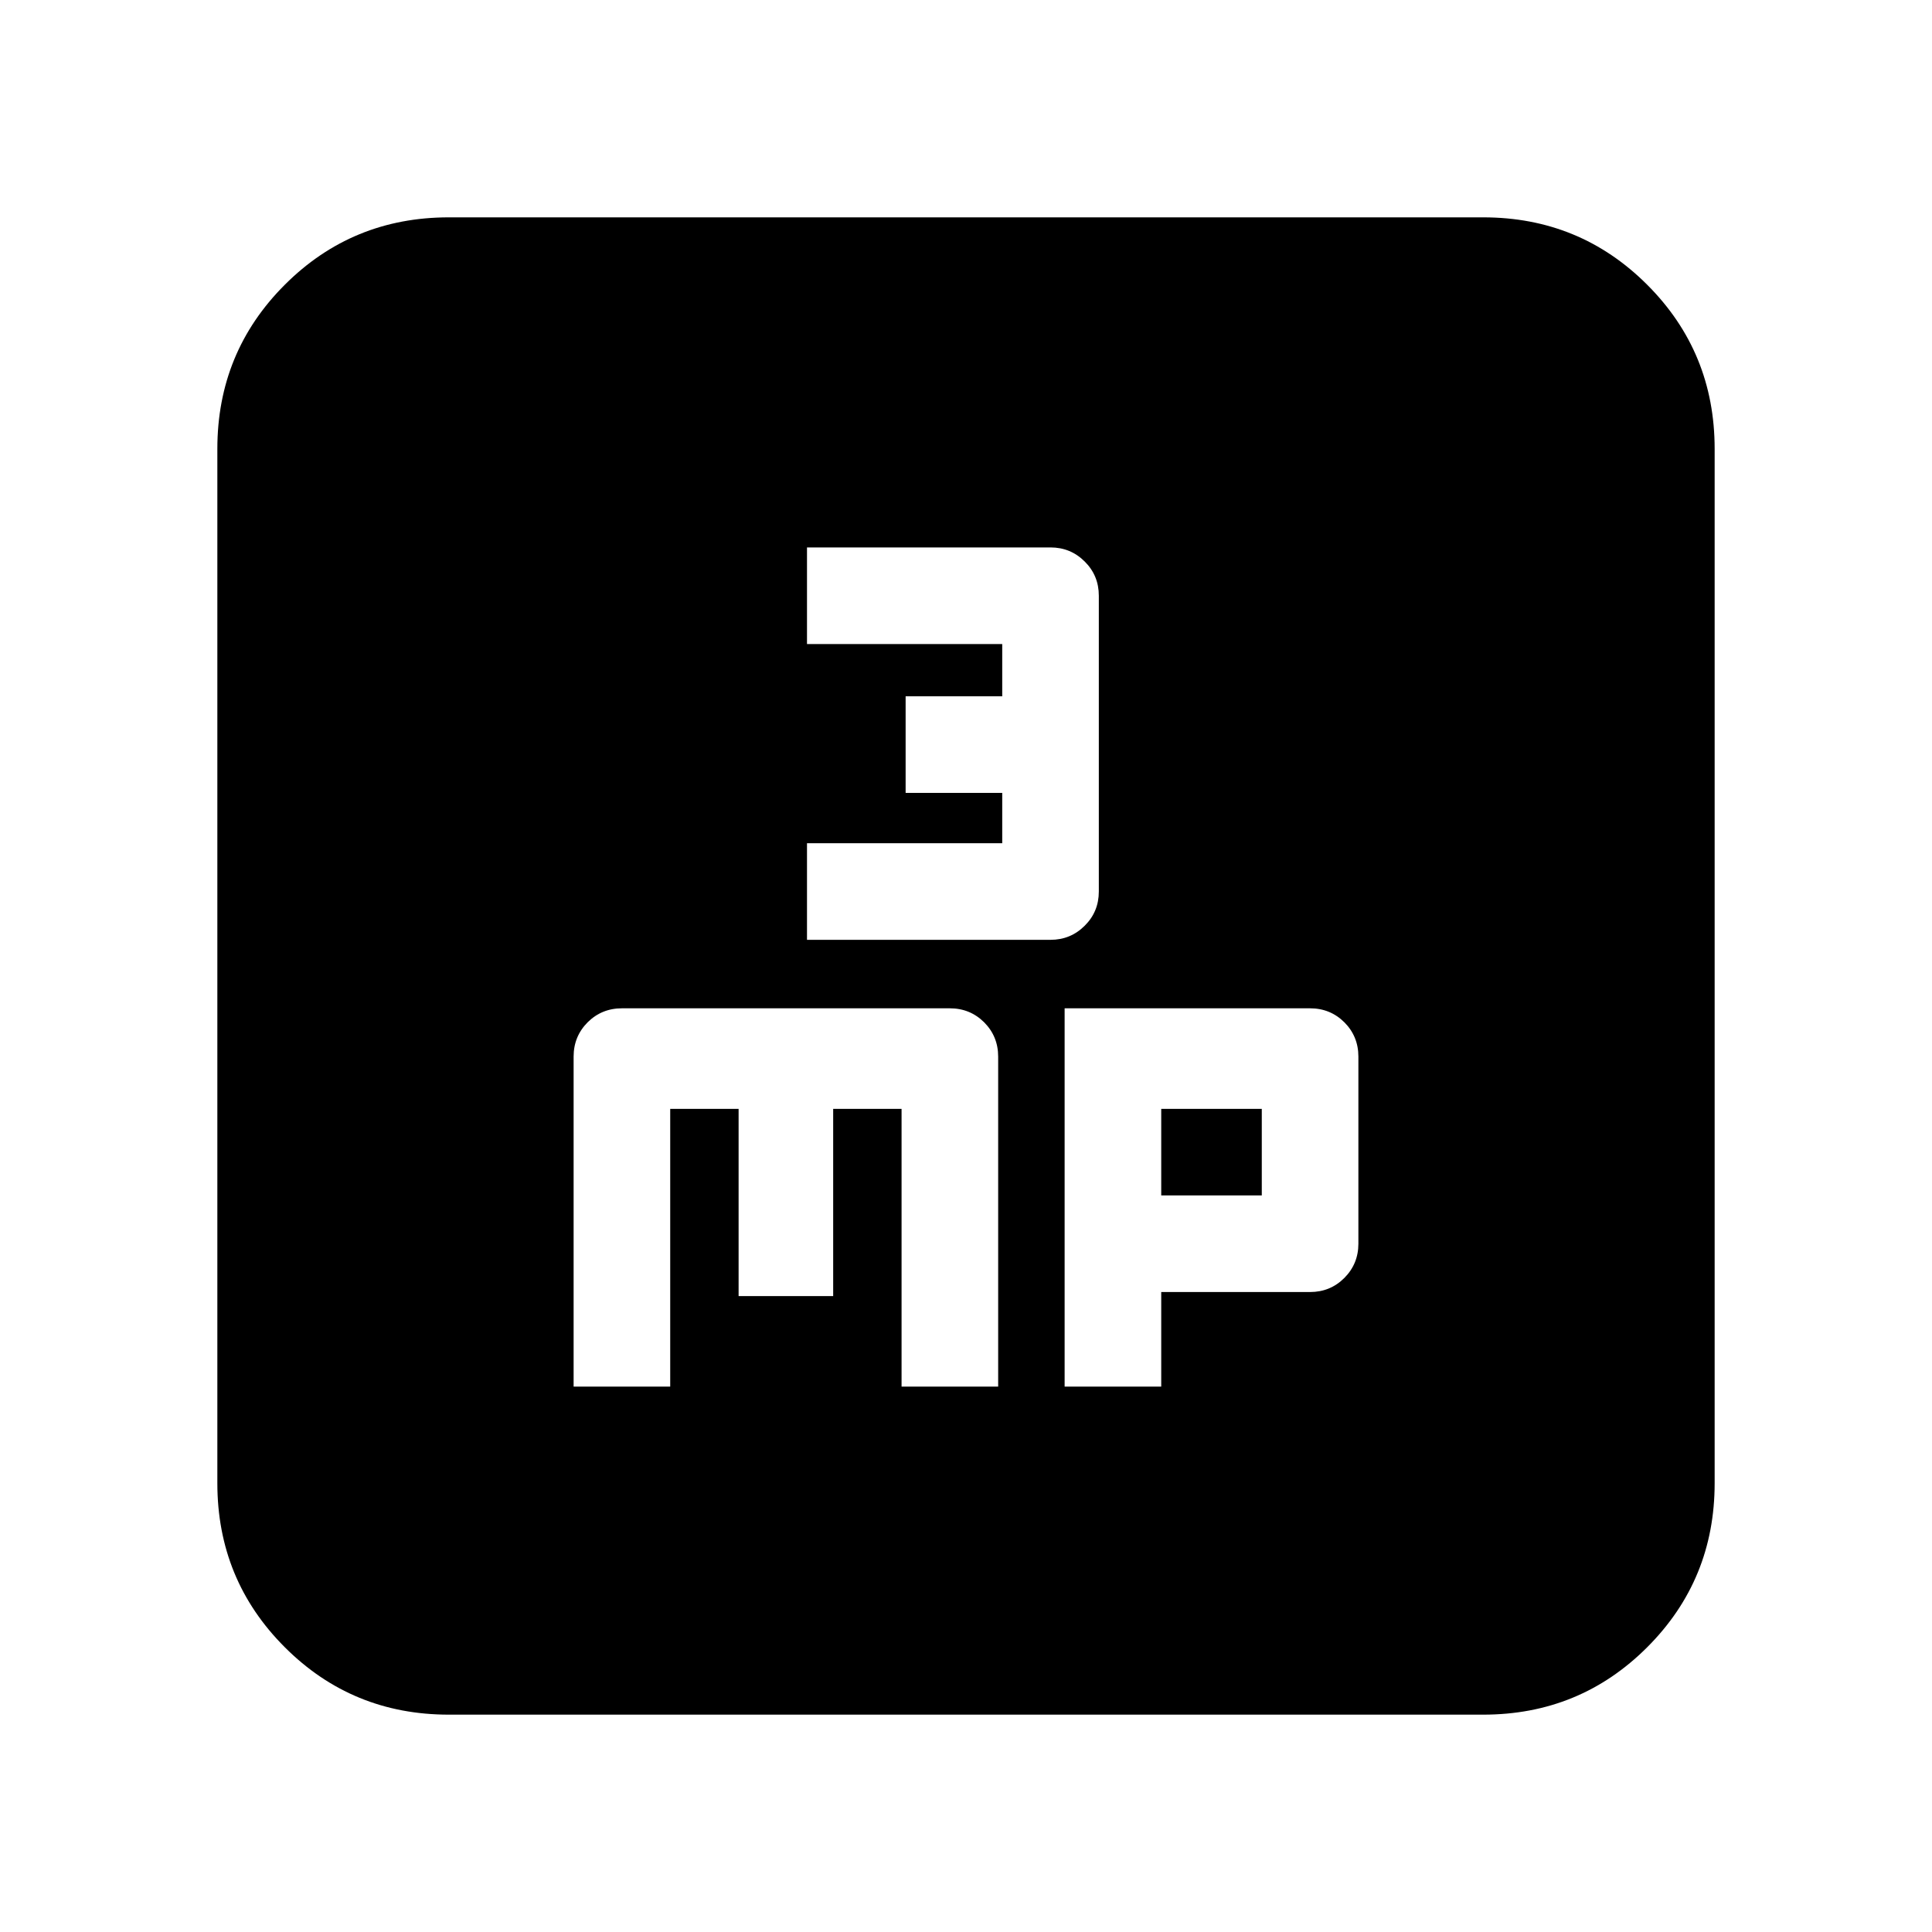<svg xmlns="http://www.w3.org/2000/svg" height="20" width="20"><path d="M8.354 9.729h2.521q.208 0 .354-.146.146-.145.146-.354V6.167q0-.209-.146-.354-.146-.146-.354-.146H8.354v1h2.021v.541h-1v1h1v.521H8.354Zm-2.416 4.625h1v-2.875h.708v1.938h.979v-1.938h.708v2.875h1v-3.416q0-.209-.145-.355-.146-.145-.355-.145H6.438q-.209 0-.355.145-.145.146-.145.355Zm5.083 0h1v-.979h1.541q.209 0 .355-.146.145-.146.145-.354v-1.937q0-.209-.145-.355-.146-.145-.355-.145h-2.541Zm1-1.979v-.896h1.041v.896ZM4.646 17.75q-1 0-1.698-.698t-.698-1.698V4.646q0-1 .698-1.698t1.698-.698h10.708q1 0 1.698.698t.698 1.698v10.708q0 1-.698 1.698t-1.698.698Z"/></svg>